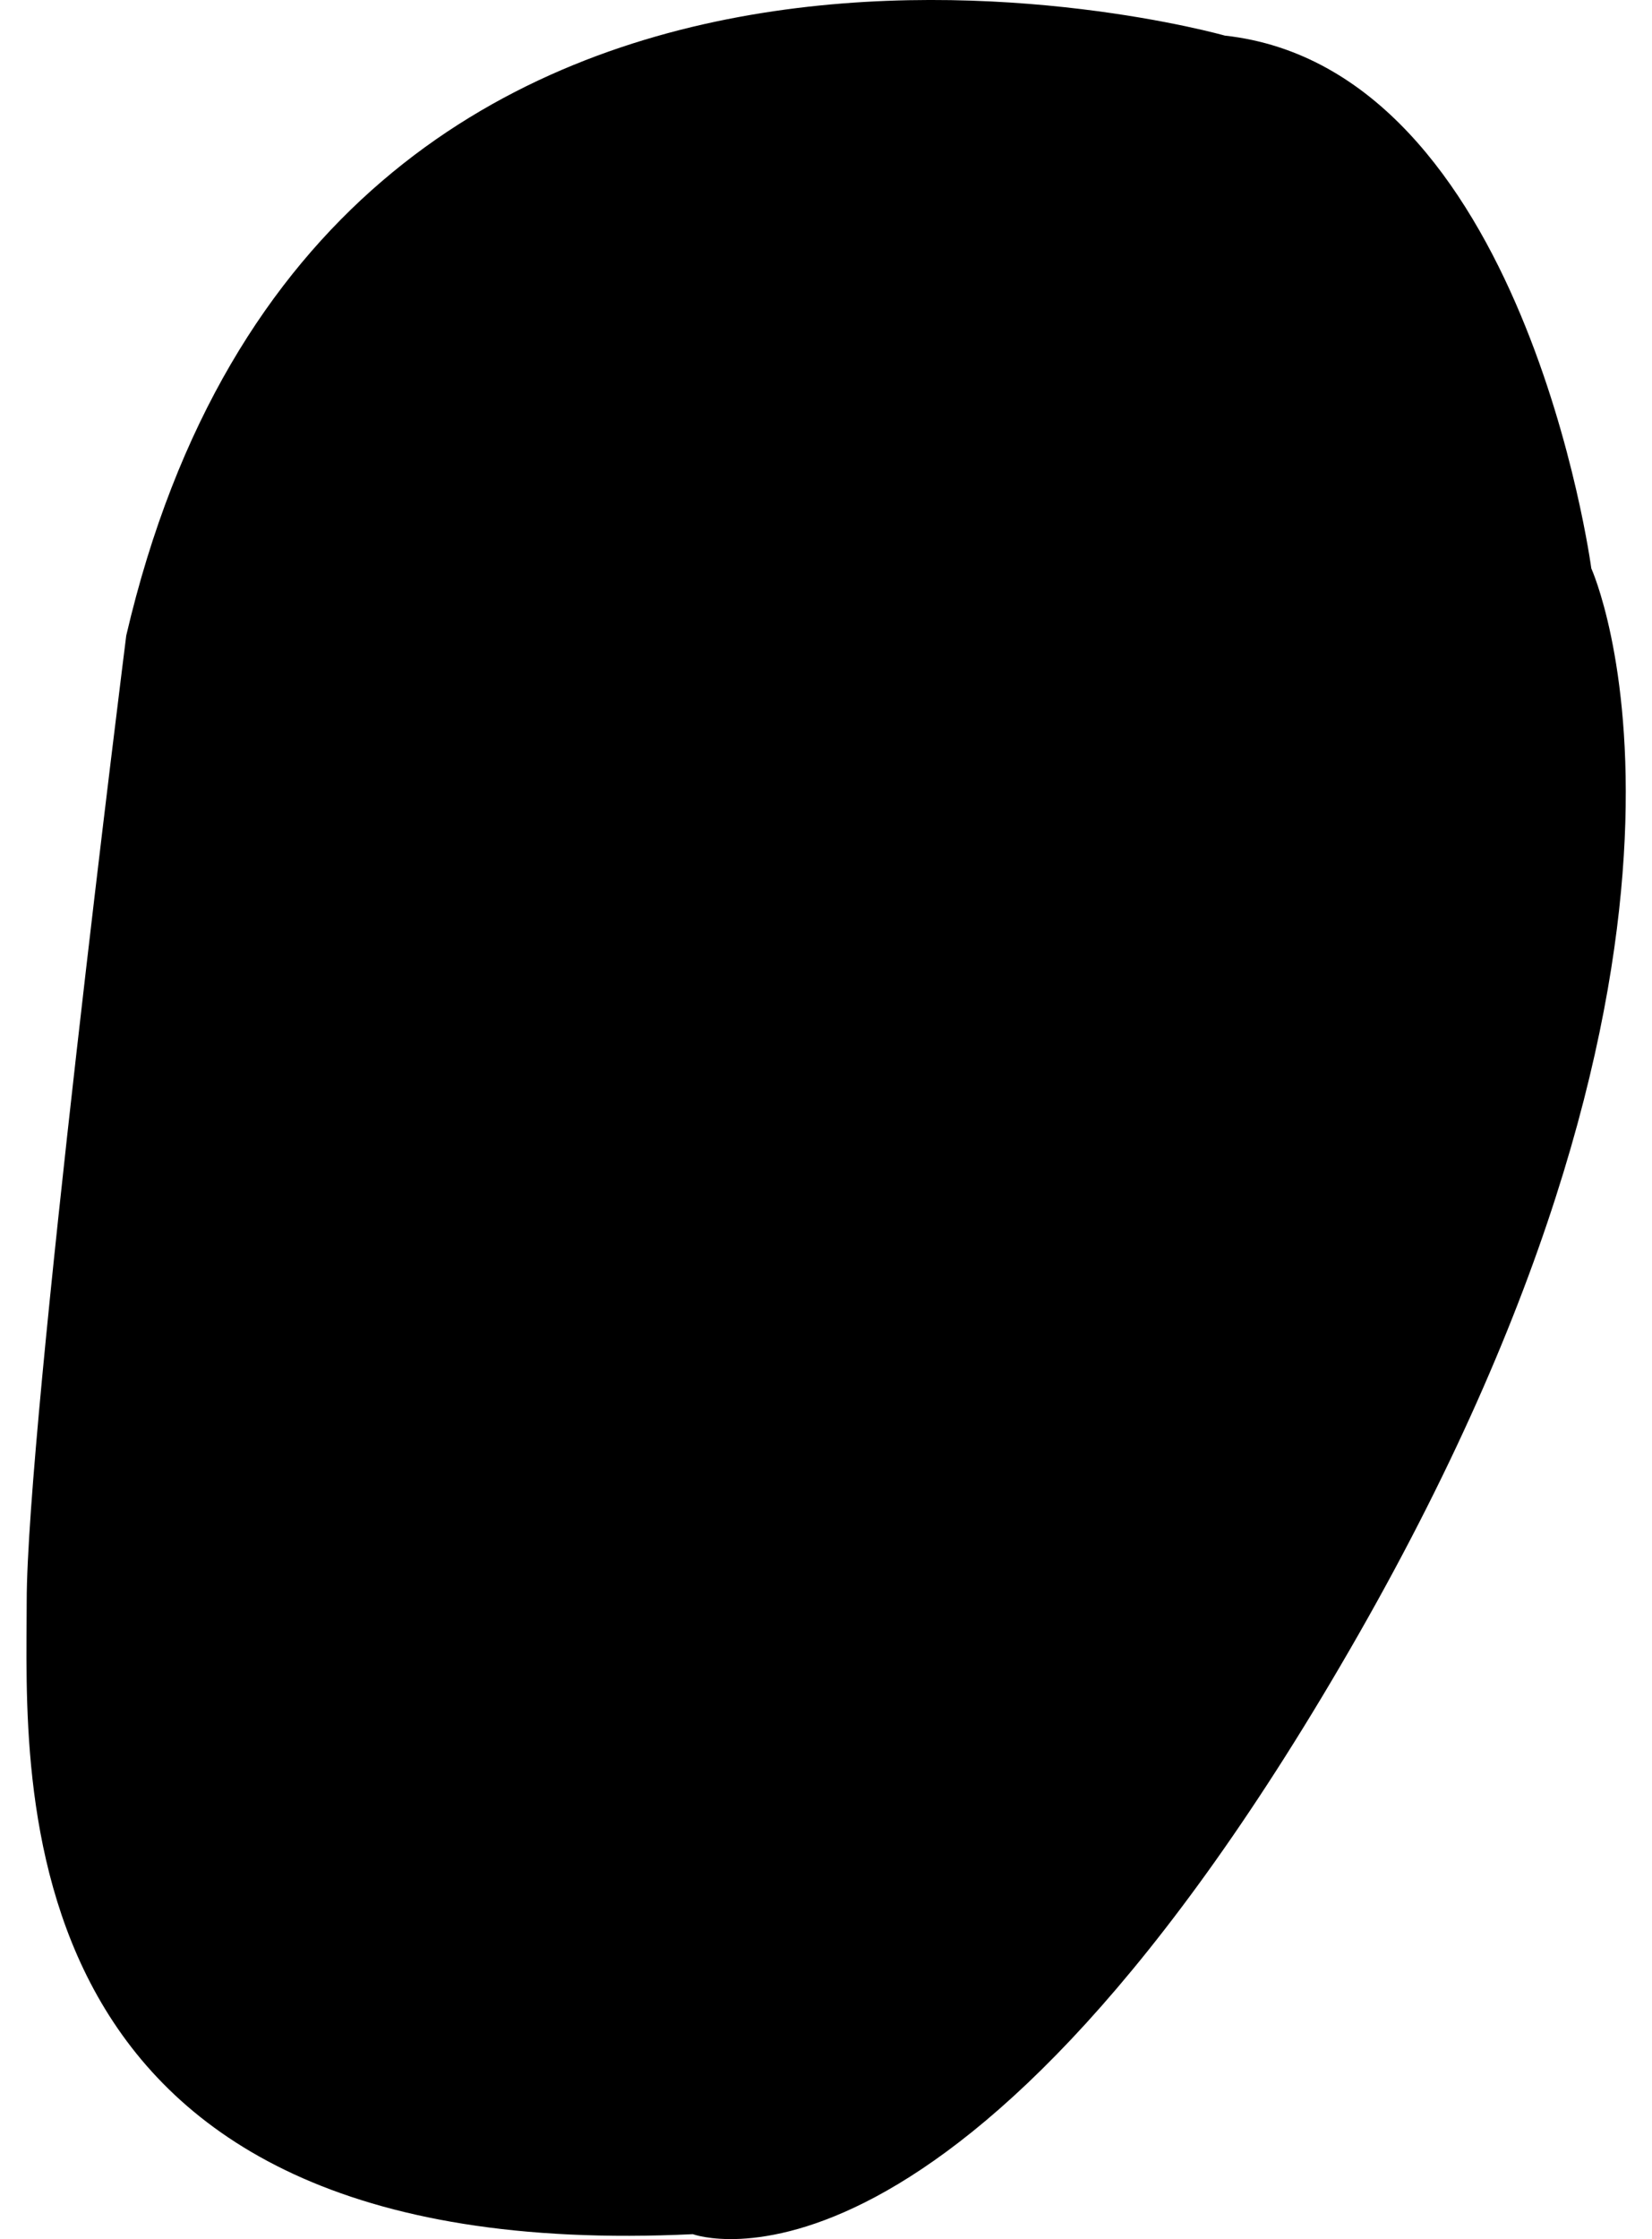 <?xml version="1.0" encoding="utf-8"?>
<!-- Generator: Adobe Illustrator 15.0.0, SVG Export Plug-In . SVG Version: 6.00 Build 0)  -->
<!DOCTYPE svg PUBLIC "-//W3C//DTD SVG 1.1//EN" "http://www.w3.org/Graphics/SVG/1.1/DTD/svg11.dtd">
<svg version="1.1" id="Layer_1" xmlns="http://www.w3.org/2000/svg" xmlns:xlink="http://www.w3.org/1999/xlink" x="0px" y="0px"
	 width="82.906px" height="112.326px" viewBox="0 0 82.906 112.326" enable-background="new 0 0 82.906 112.326"
	 xml:space="preserve">
<path d="M61.469,1.786c0,0-45.123-12.795-55.133,30.096c0,0-4.998,39.658-4.996,48.461c0.004,8.801-1.659,33.42,33.431,31.736
	c0,0,13.369,5.008,33.41-30.09C88.221,46.89,79.86,28.513,79.86,28.513S76.508,3.448,61.469,1.786"/>
</svg>
